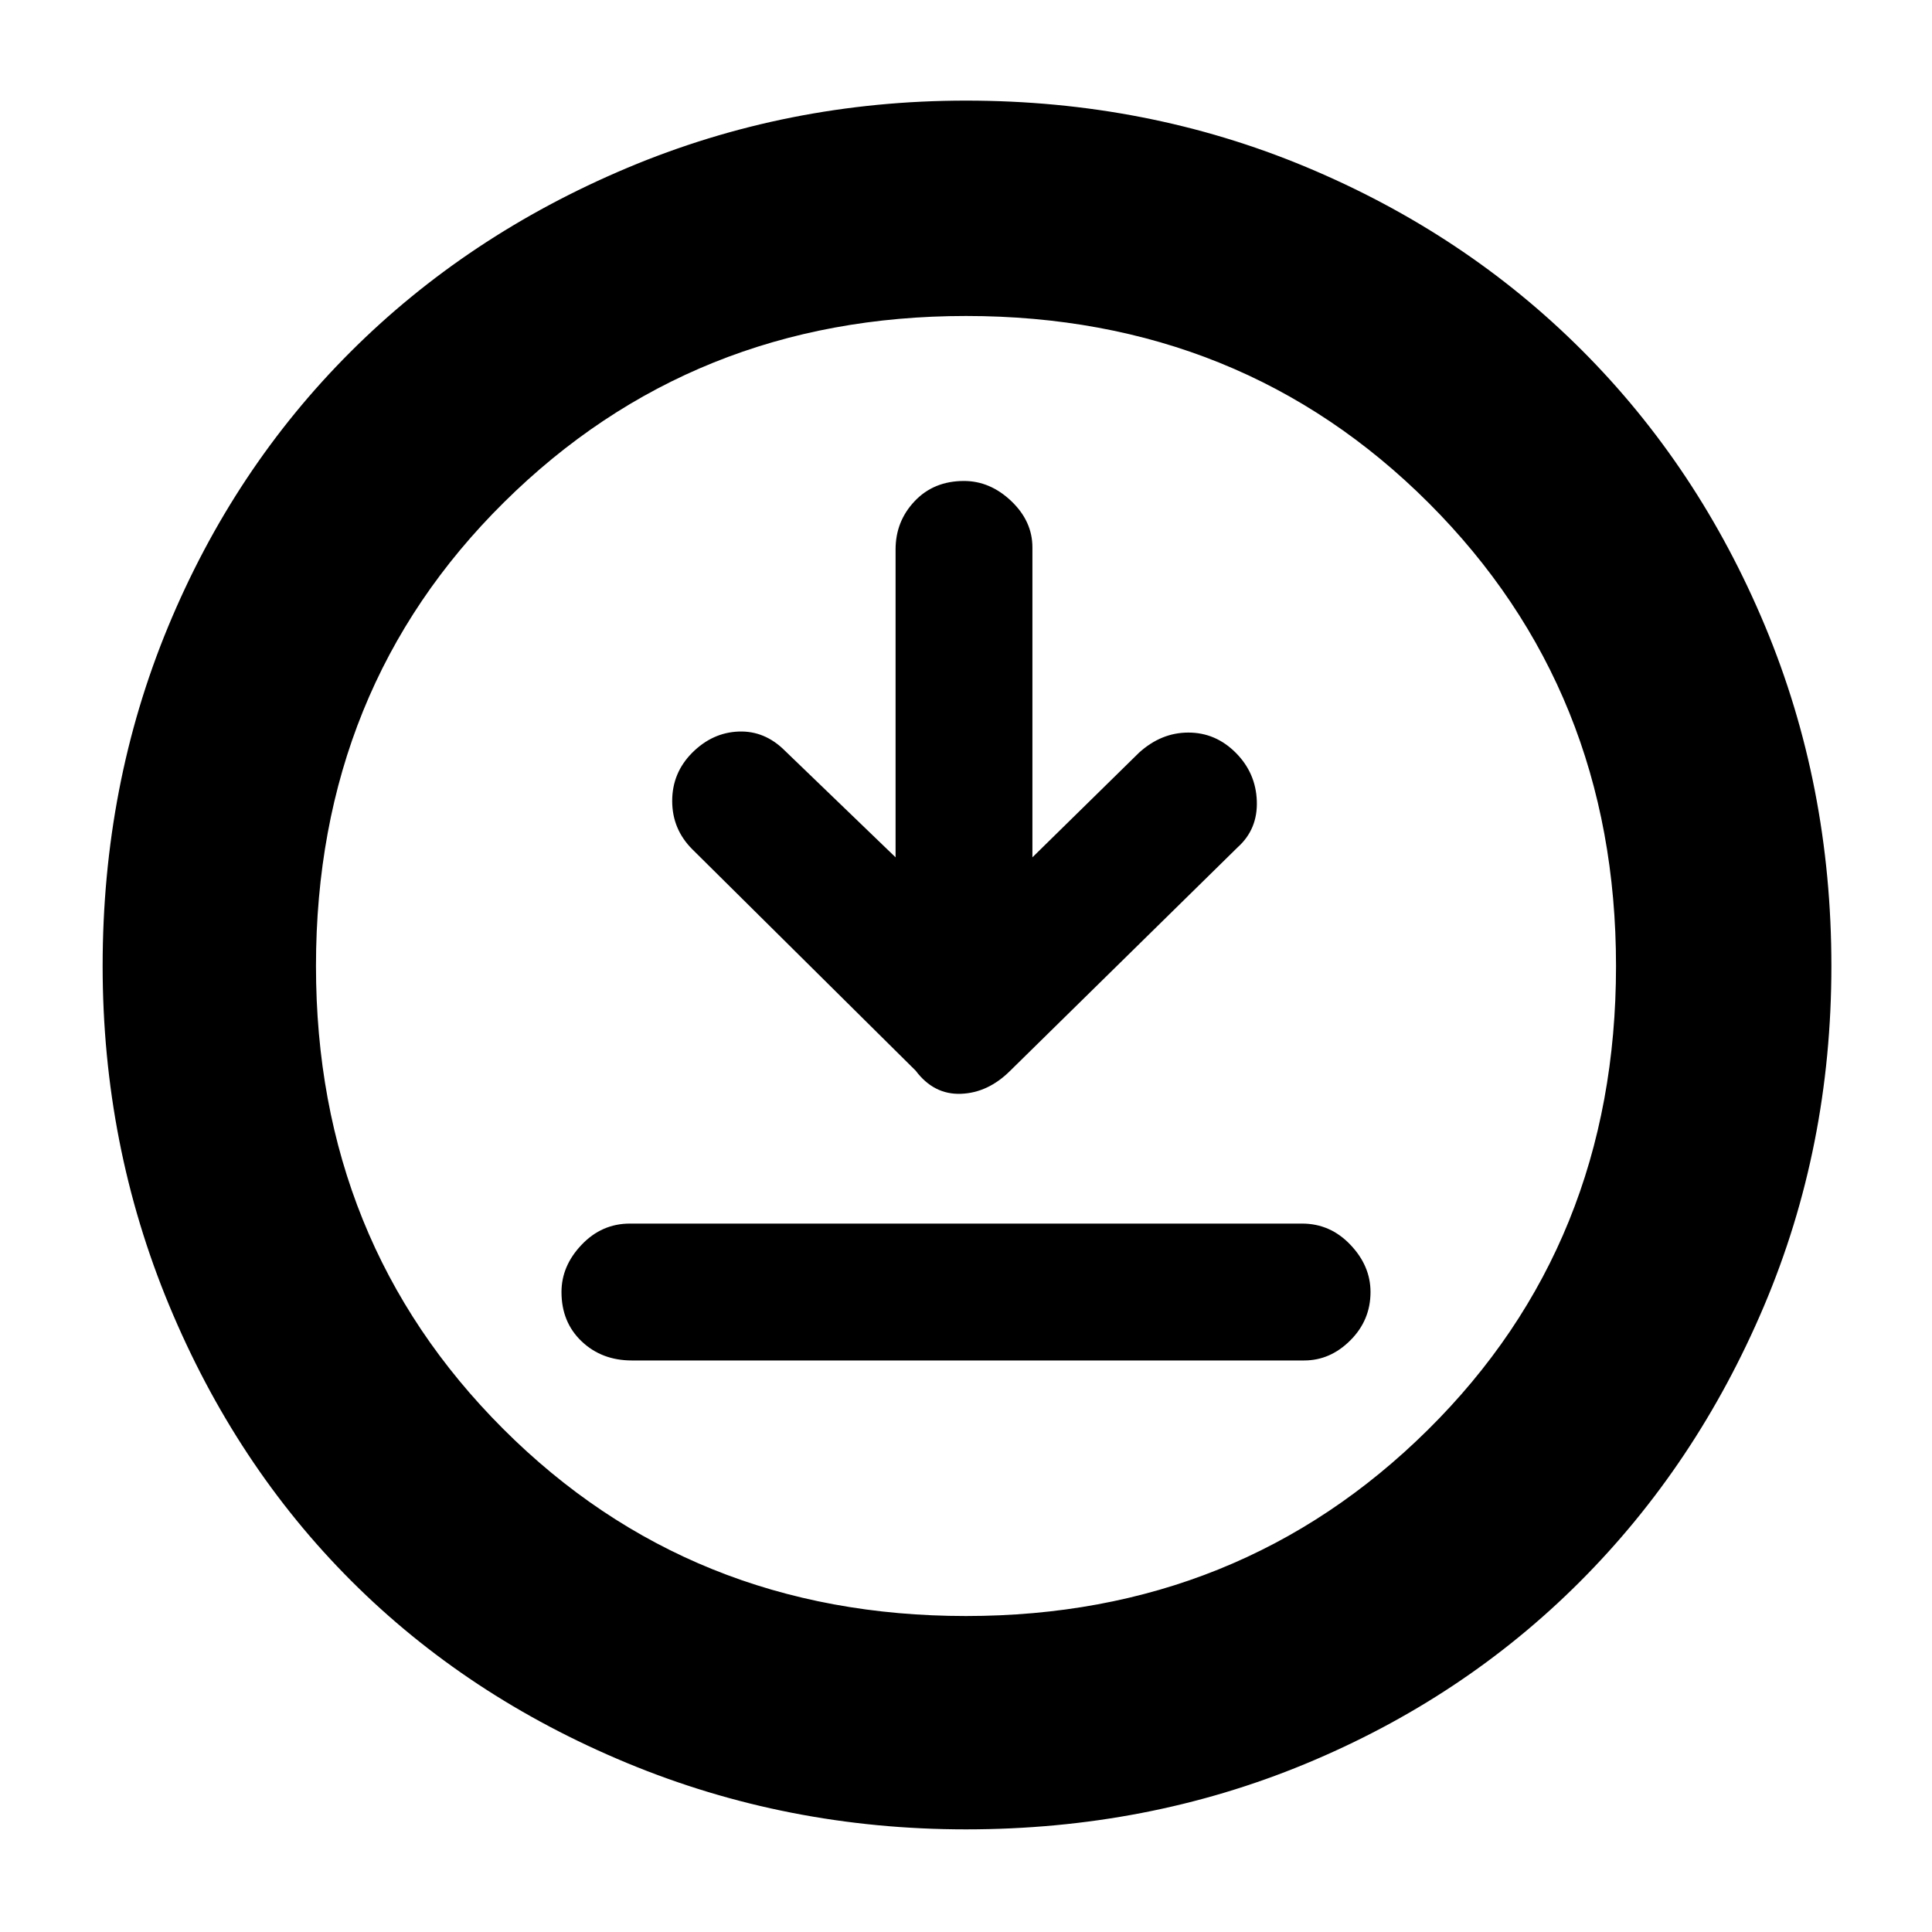 <svg xmlns="http://www.w3.org/2000/svg" height="40" width="40"><path d="M18.542 17.75 16.25 15.542Q15.833 15.125 15.292 15.146Q14.75 15.167 14.333 15.583Q13.917 16 13.917 16.583Q13.917 17.167 14.333 17.583L18.958 22.167Q19.333 22.667 19.896 22.646Q20.458 22.625 20.917 22.167L25.625 17.542Q26.042 17.167 26.021 16.583Q26 16 25.583 15.583Q25.167 15.167 24.604 15.167Q24.042 15.167 23.583 15.583L21.375 17.75V11.333Q21.375 10.792 20.938 10.375Q20.5 9.958 19.958 9.958Q19.333 9.958 18.938 10.375Q18.542 10.792 18.542 11.375ZM13.083 28.167H27Q27.542 28.167 27.958 27.75Q28.375 27.333 28.375 26.75Q28.375 26.208 27.958 25.771Q27.542 25.333 26.958 25.333H13.042Q12.458 25.333 12.042 25.771Q11.625 26.208 11.625 26.75Q11.625 27.375 12.042 27.771Q12.458 28.167 13.083 28.167ZM20 37.875Q16.292 37.875 12.979 36.5Q9.667 35.125 7.271 32.729Q4.875 30.333 3.5 27.021Q2.125 23.708 2.125 20Q2.125 16.25 3.479 12.979Q4.833 9.708 7.25 7.292Q9.667 4.875 12.979 3.479Q16.292 2.083 20 2.083Q23.75 2.083 27.042 3.458Q30.333 4.833 32.75 7.25Q35.167 9.667 36.542 12.958Q37.917 16.25 37.917 20Q37.917 23.75 36.521 27.042Q35.125 30.333 32.708 32.75Q30.292 35.167 27.021 36.521Q23.75 37.875 20 37.875ZM20 20Q20 20 20 20Q20 20 20 20Q20 20 20 20Q20 20 20 20Q20 20 20 20Q20 20 20 20Q20 20 20 20Q20 20 20 20ZM20 33.458Q25.667 33.458 29.562 29.604Q33.458 25.75 33.458 20Q33.458 14.292 29.583 10.417Q25.708 6.542 20 6.542Q14.333 6.542 10.438 10.396Q6.542 14.25 6.542 20Q6.542 25.708 10.417 29.583Q14.292 33.458 20 33.458Z"/></svg>
